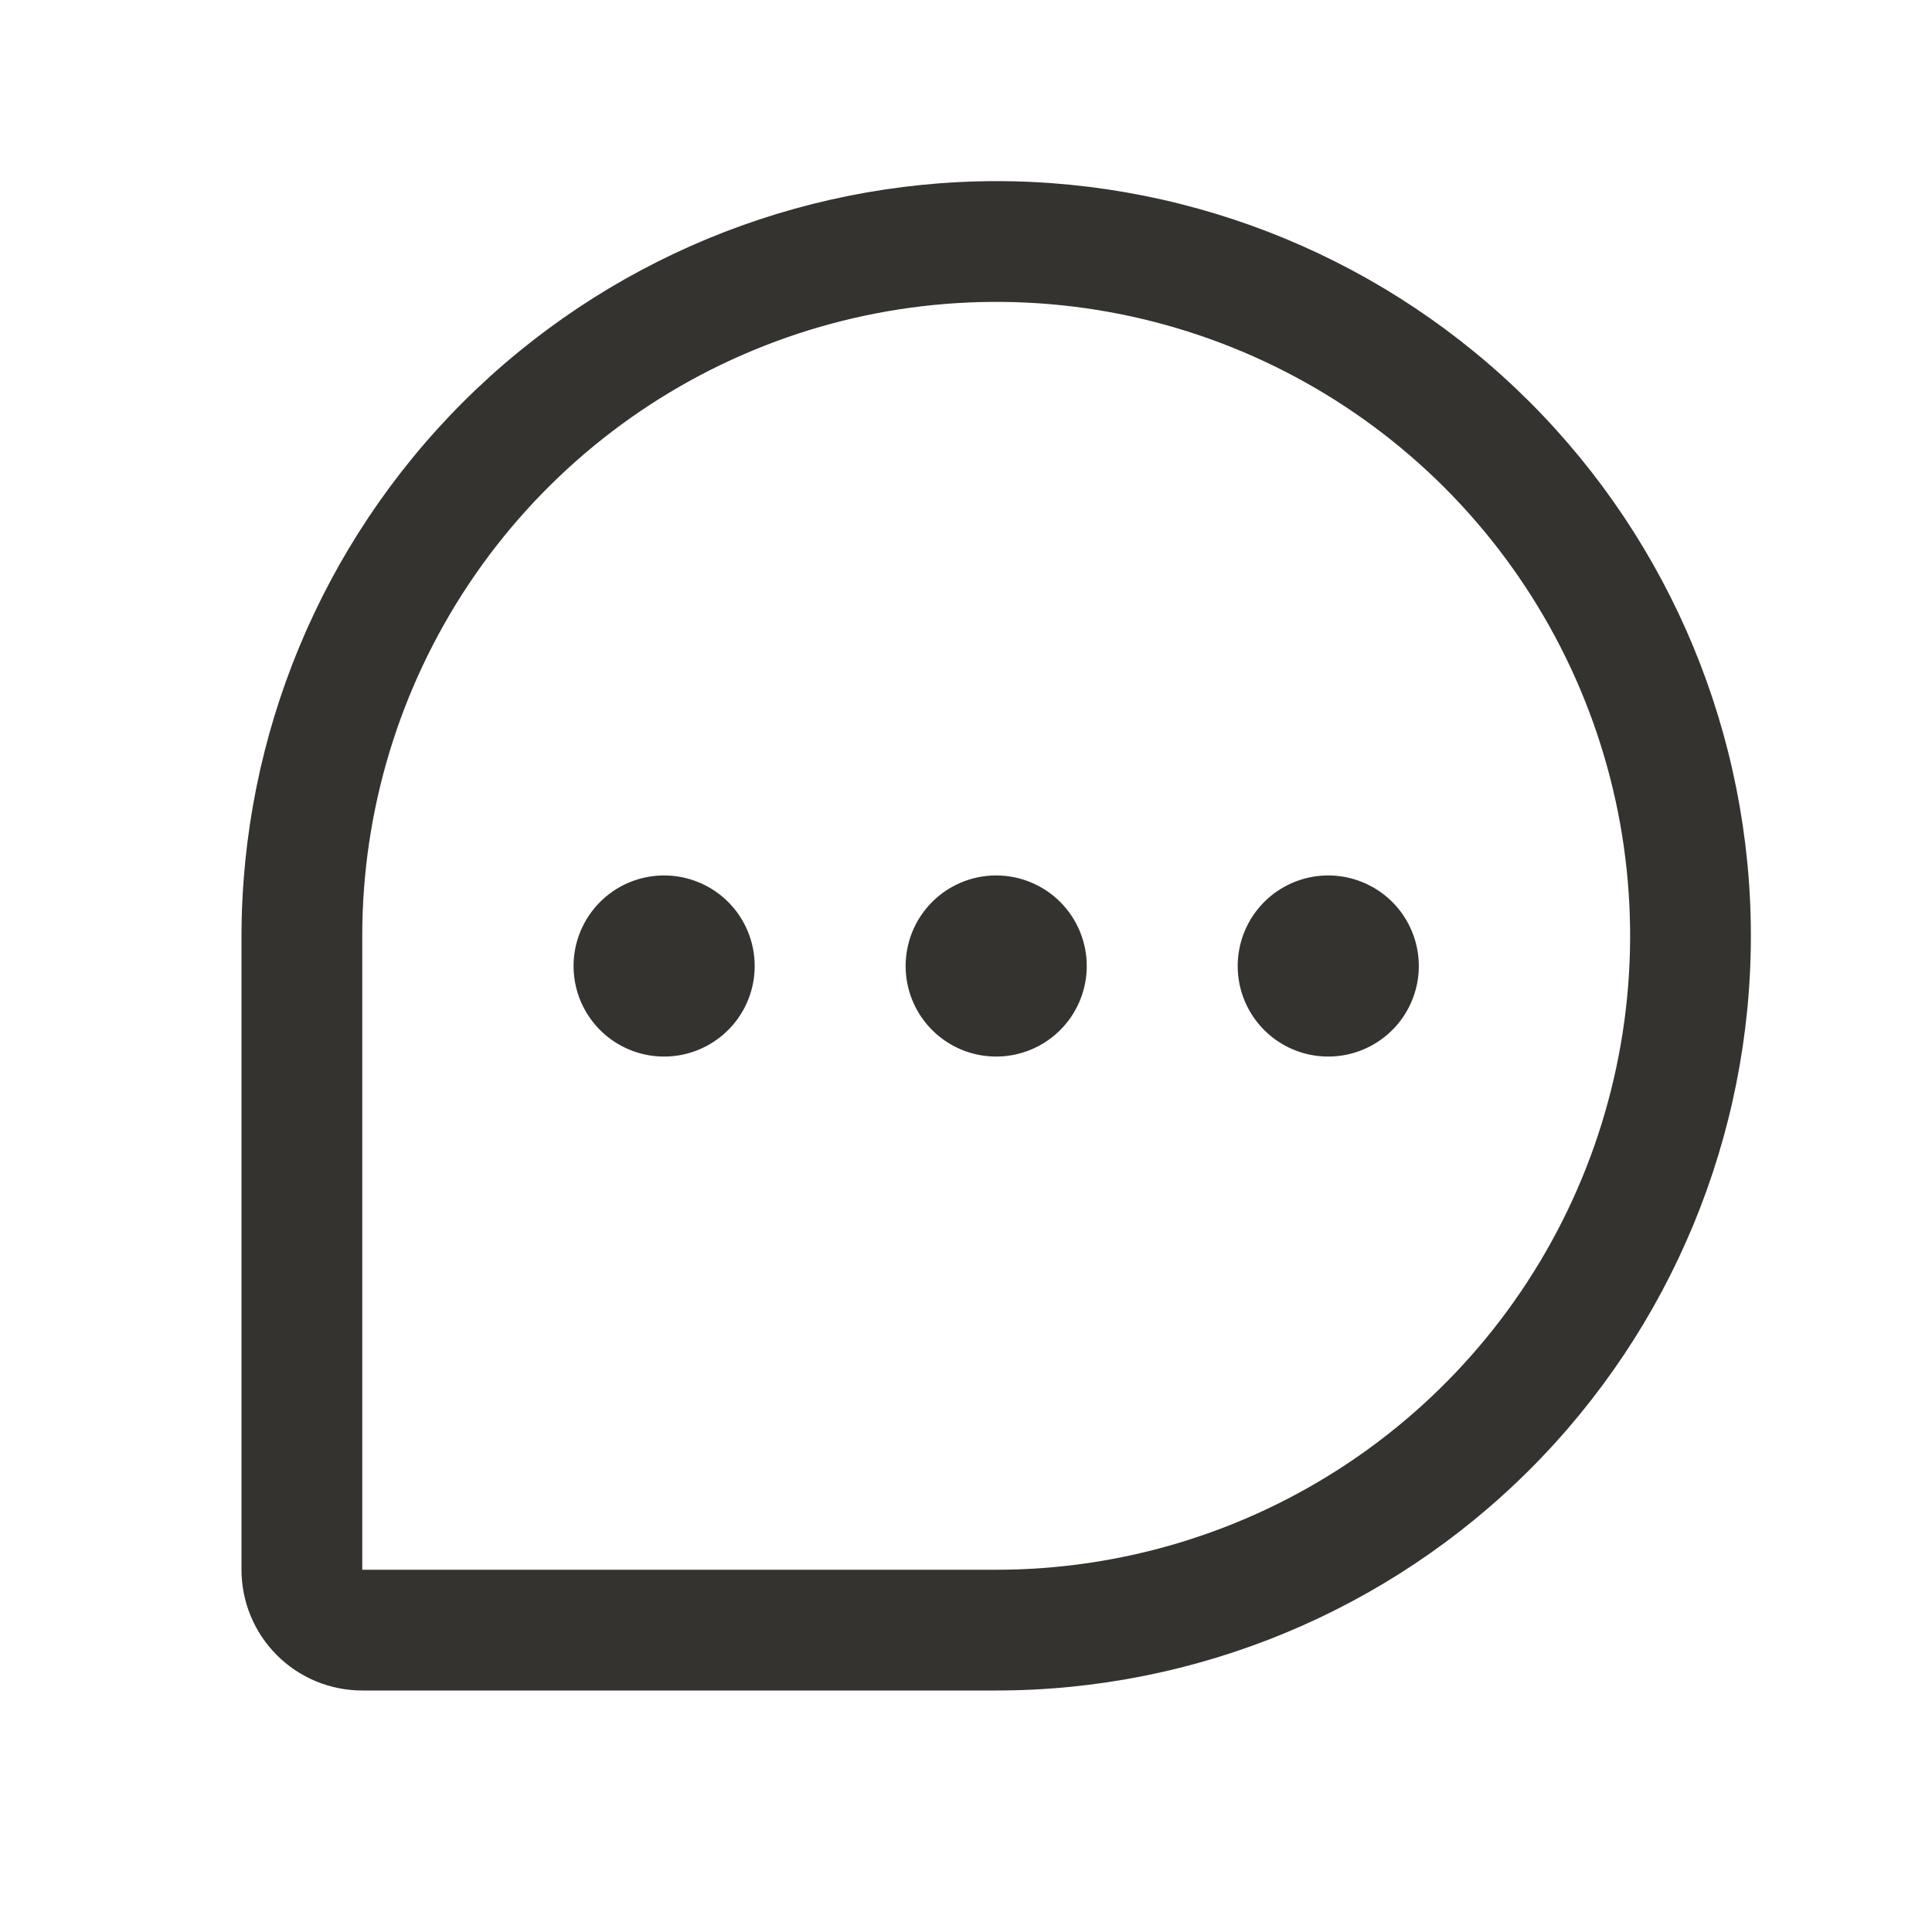 <svg width="40" height="40" viewBox="0 0 40 40" fill="none" xmlns="http://www.w3.org/2000/svg">
<path d="M20.625 3.75C16.482 3.755 12.511 5.402 9.581 8.331C6.652 11.261 5.005 15.232 5 19.375V32.5C5 33.163 5.263 33.799 5.732 34.268C6.201 34.737 6.837 35 7.5 35H20.625C24.769 35 28.743 33.354 31.674 30.424C34.604 27.493 36.25 23.519 36.25 19.375C36.25 15.231 34.604 11.257 31.674 8.326C28.743 5.396 24.769 3.75 20.625 3.75ZM20.625 32.5H7.5V19.375C7.5 16.779 8.27 14.242 9.712 12.083C11.154 9.925 13.204 8.242 15.602 7.249C18.001 6.256 20.64 5.996 23.186 6.502C25.732 7.009 28.07 8.259 29.906 10.094C31.741 11.93 32.991 14.268 33.498 16.814C34.004 19.36 33.744 21.999 32.751 24.398C31.758 26.796 30.075 28.846 27.917 30.288C25.759 31.73 23.221 32.5 20.625 32.5ZM22.5 20C22.5 20.371 22.39 20.733 22.184 21.042C21.978 21.35 21.685 21.59 21.343 21.732C21 21.874 20.623 21.911 20.259 21.839C19.895 21.767 19.561 21.588 19.299 21.326C19.037 21.064 18.858 20.73 18.786 20.366C18.714 20.002 18.751 19.625 18.893 19.282C19.035 18.94 19.275 18.647 19.583 18.441C19.892 18.235 20.254 18.125 20.625 18.125C21.122 18.125 21.599 18.323 21.951 18.674C22.302 19.026 22.5 19.503 22.5 20ZM15.625 20C15.625 20.371 15.515 20.733 15.309 21.042C15.103 21.35 14.81 21.59 14.467 21.732C14.125 21.874 13.748 21.911 13.384 21.839C13.021 21.767 12.686 21.588 12.424 21.326C12.162 21.064 11.983 20.73 11.911 20.366C11.839 20.002 11.876 19.625 12.018 19.282C12.16 18.94 12.4 18.647 12.708 18.441C13.017 18.235 13.379 18.125 13.75 18.125C14.247 18.125 14.724 18.323 15.076 18.674C15.428 19.026 15.625 19.503 15.625 20ZM29.375 20C29.375 20.371 29.265 20.733 29.059 21.042C28.853 21.35 28.56 21.59 28.218 21.732C27.875 21.874 27.498 21.911 27.134 21.839C26.77 21.767 26.436 21.588 26.174 21.326C25.912 21.064 25.733 20.73 25.661 20.366C25.589 20.002 25.626 19.625 25.768 19.282C25.91 18.94 26.15 18.647 26.458 18.441C26.767 18.235 27.129 18.125 27.5 18.125C27.997 18.125 28.474 18.323 28.826 18.674C29.177 19.026 29.375 19.503 29.375 20Z" fill="#343330"/>
</svg>
